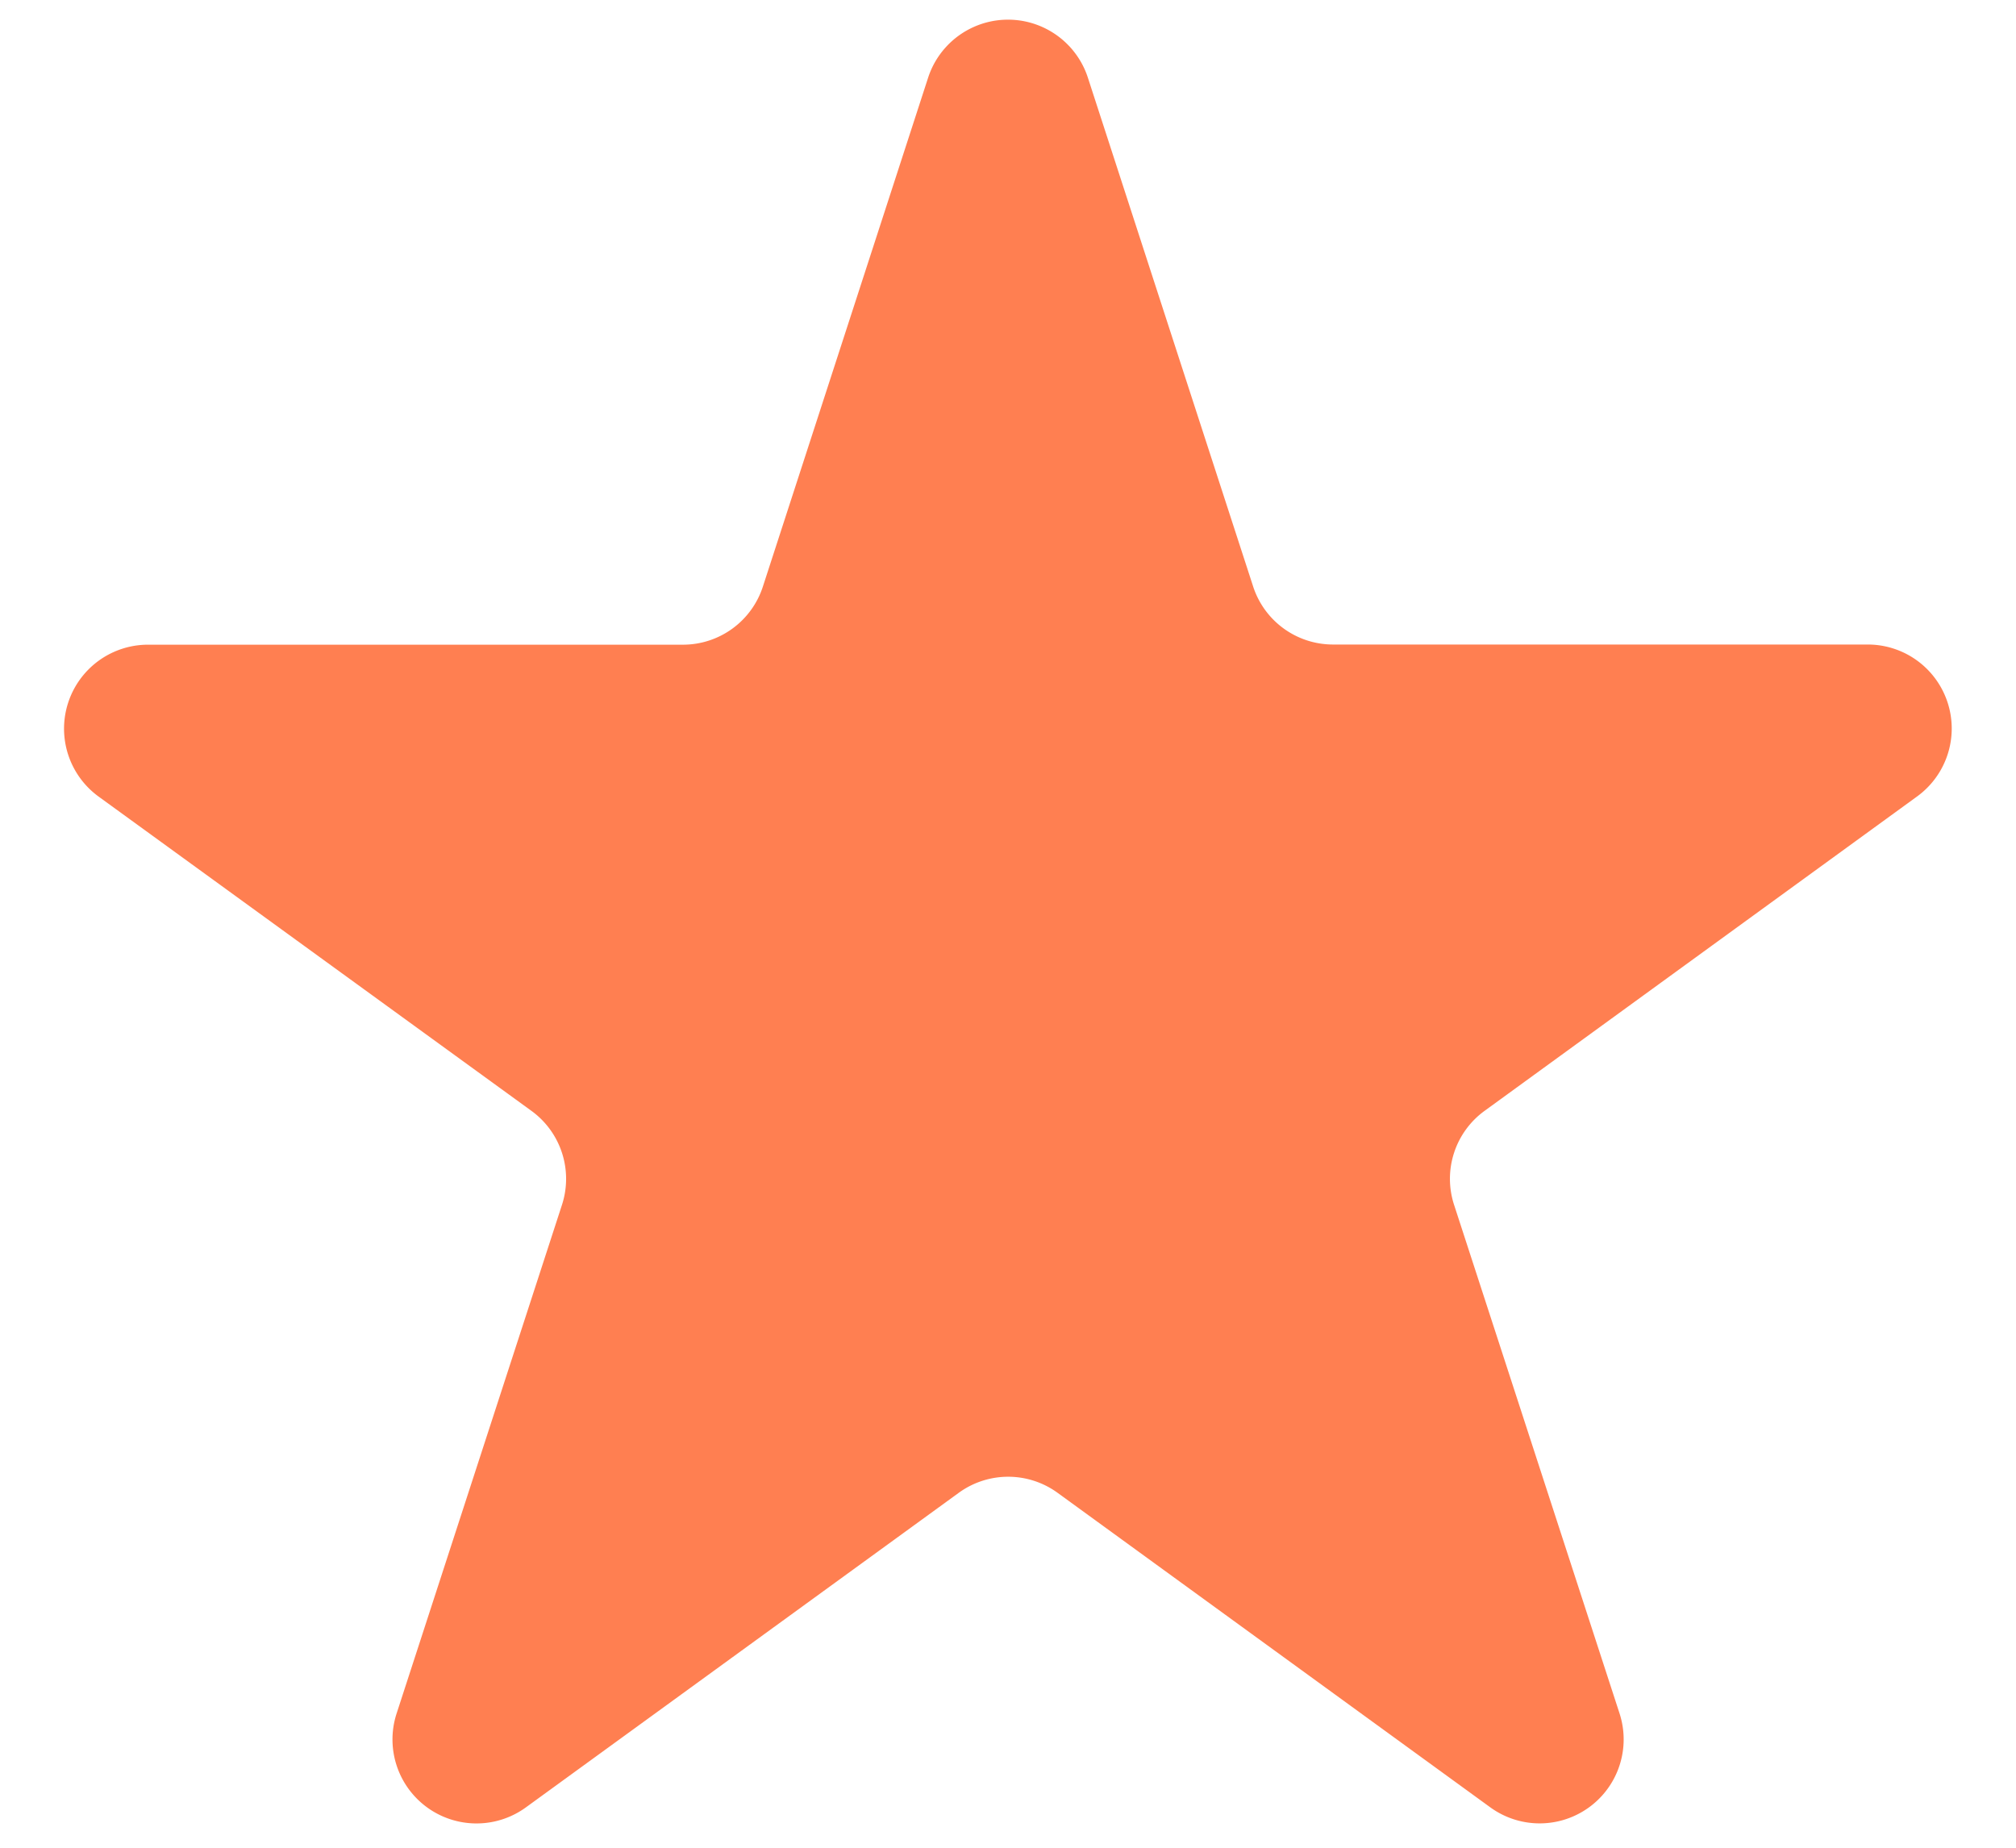 <svg width="12" height="11" fill="none" xmlns="http://www.w3.org/2000/svg"><path d="M5.524.464a.5.5 0 0 1 .952 0l.983 3.027a.5.5 0 0 0 .476.346h3.184a.5.5 0 0 1 .293.904L8.837 6.613a.5.5 0 0 0-.182.559L9.64 10.2a.5.5 0 0 1-.77.559L6.295 8.887a.5.5 0 0 0-.588 0L3.13 10.76a.5.5 0 0 1-.769-.56l.984-3.027a.5.5 0 0 0-.182-.56L.588 4.743a.5.5 0 0 1 .293-.905h3.184a.5.5 0 0 0 .476-.346L5.524.464z" fill="#FF7F51"/></svg>